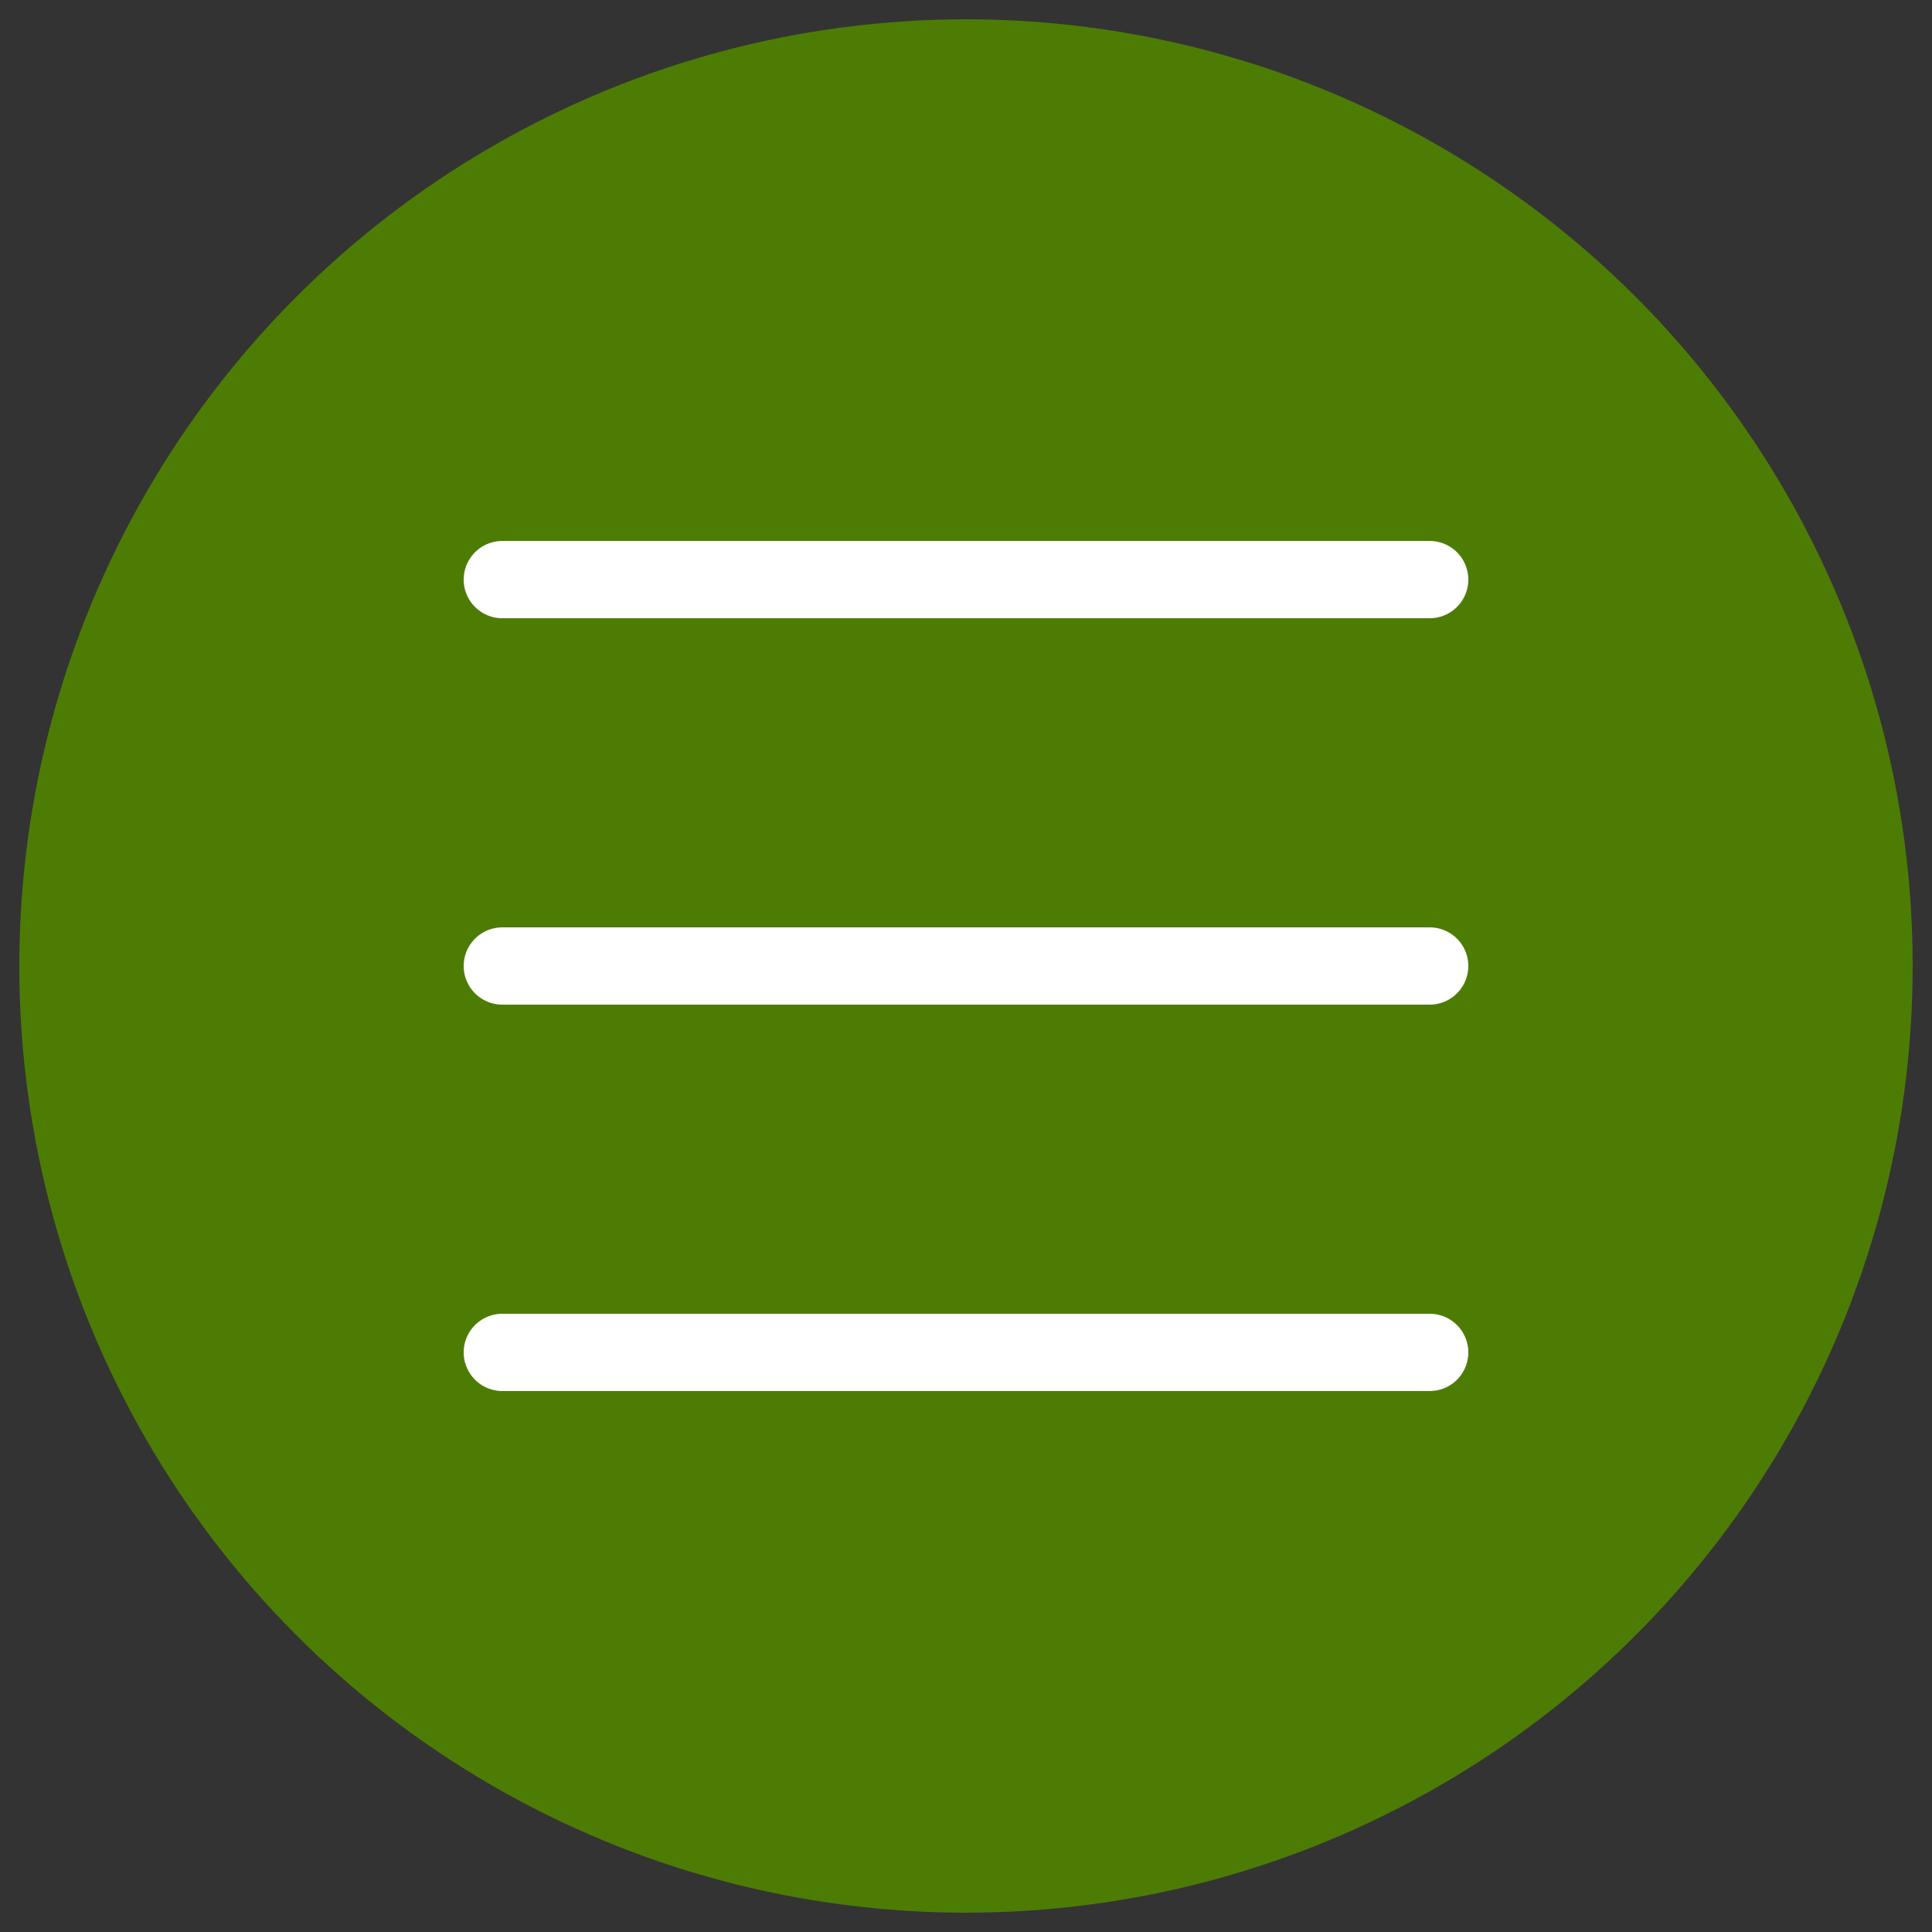 <?xml version="1.0" encoding="utf-8"?>
<!-- Generator: Adobe Illustrator 27.5.0, SVG Export Plug-In . SVG Version: 6.00 Build 0)  -->
<svg version="1.1" id="Layer_1" xmlns="http://www.w3.org/2000/svg" xmlns:xlink="http://www.w3.org/1999/xlink" x="0px" y="0px"
	 viewBox="0 0 50 50" style="enable-background:new 0 0 50 50;" xml:space="preserve">
<rect x="0" y="0" width="50" height="50" fill="#333333" stroke="none"/>
<style type="text/css">
	.st0{fill:#4D7C04;}
	.st1{fill:none;stroke:#FFFFFF;stroke-width:2;stroke-linecap:round;}
</style>
<circle class="st0" cx="25" cy="25" r="24.5"/>
<g>
	<path class="st1" d="M13,15h24"/>
	<path class="st1" d="M13,25h24"/>
	<path class="st1" d="M13,35h24"/>
</g>
</svg>

